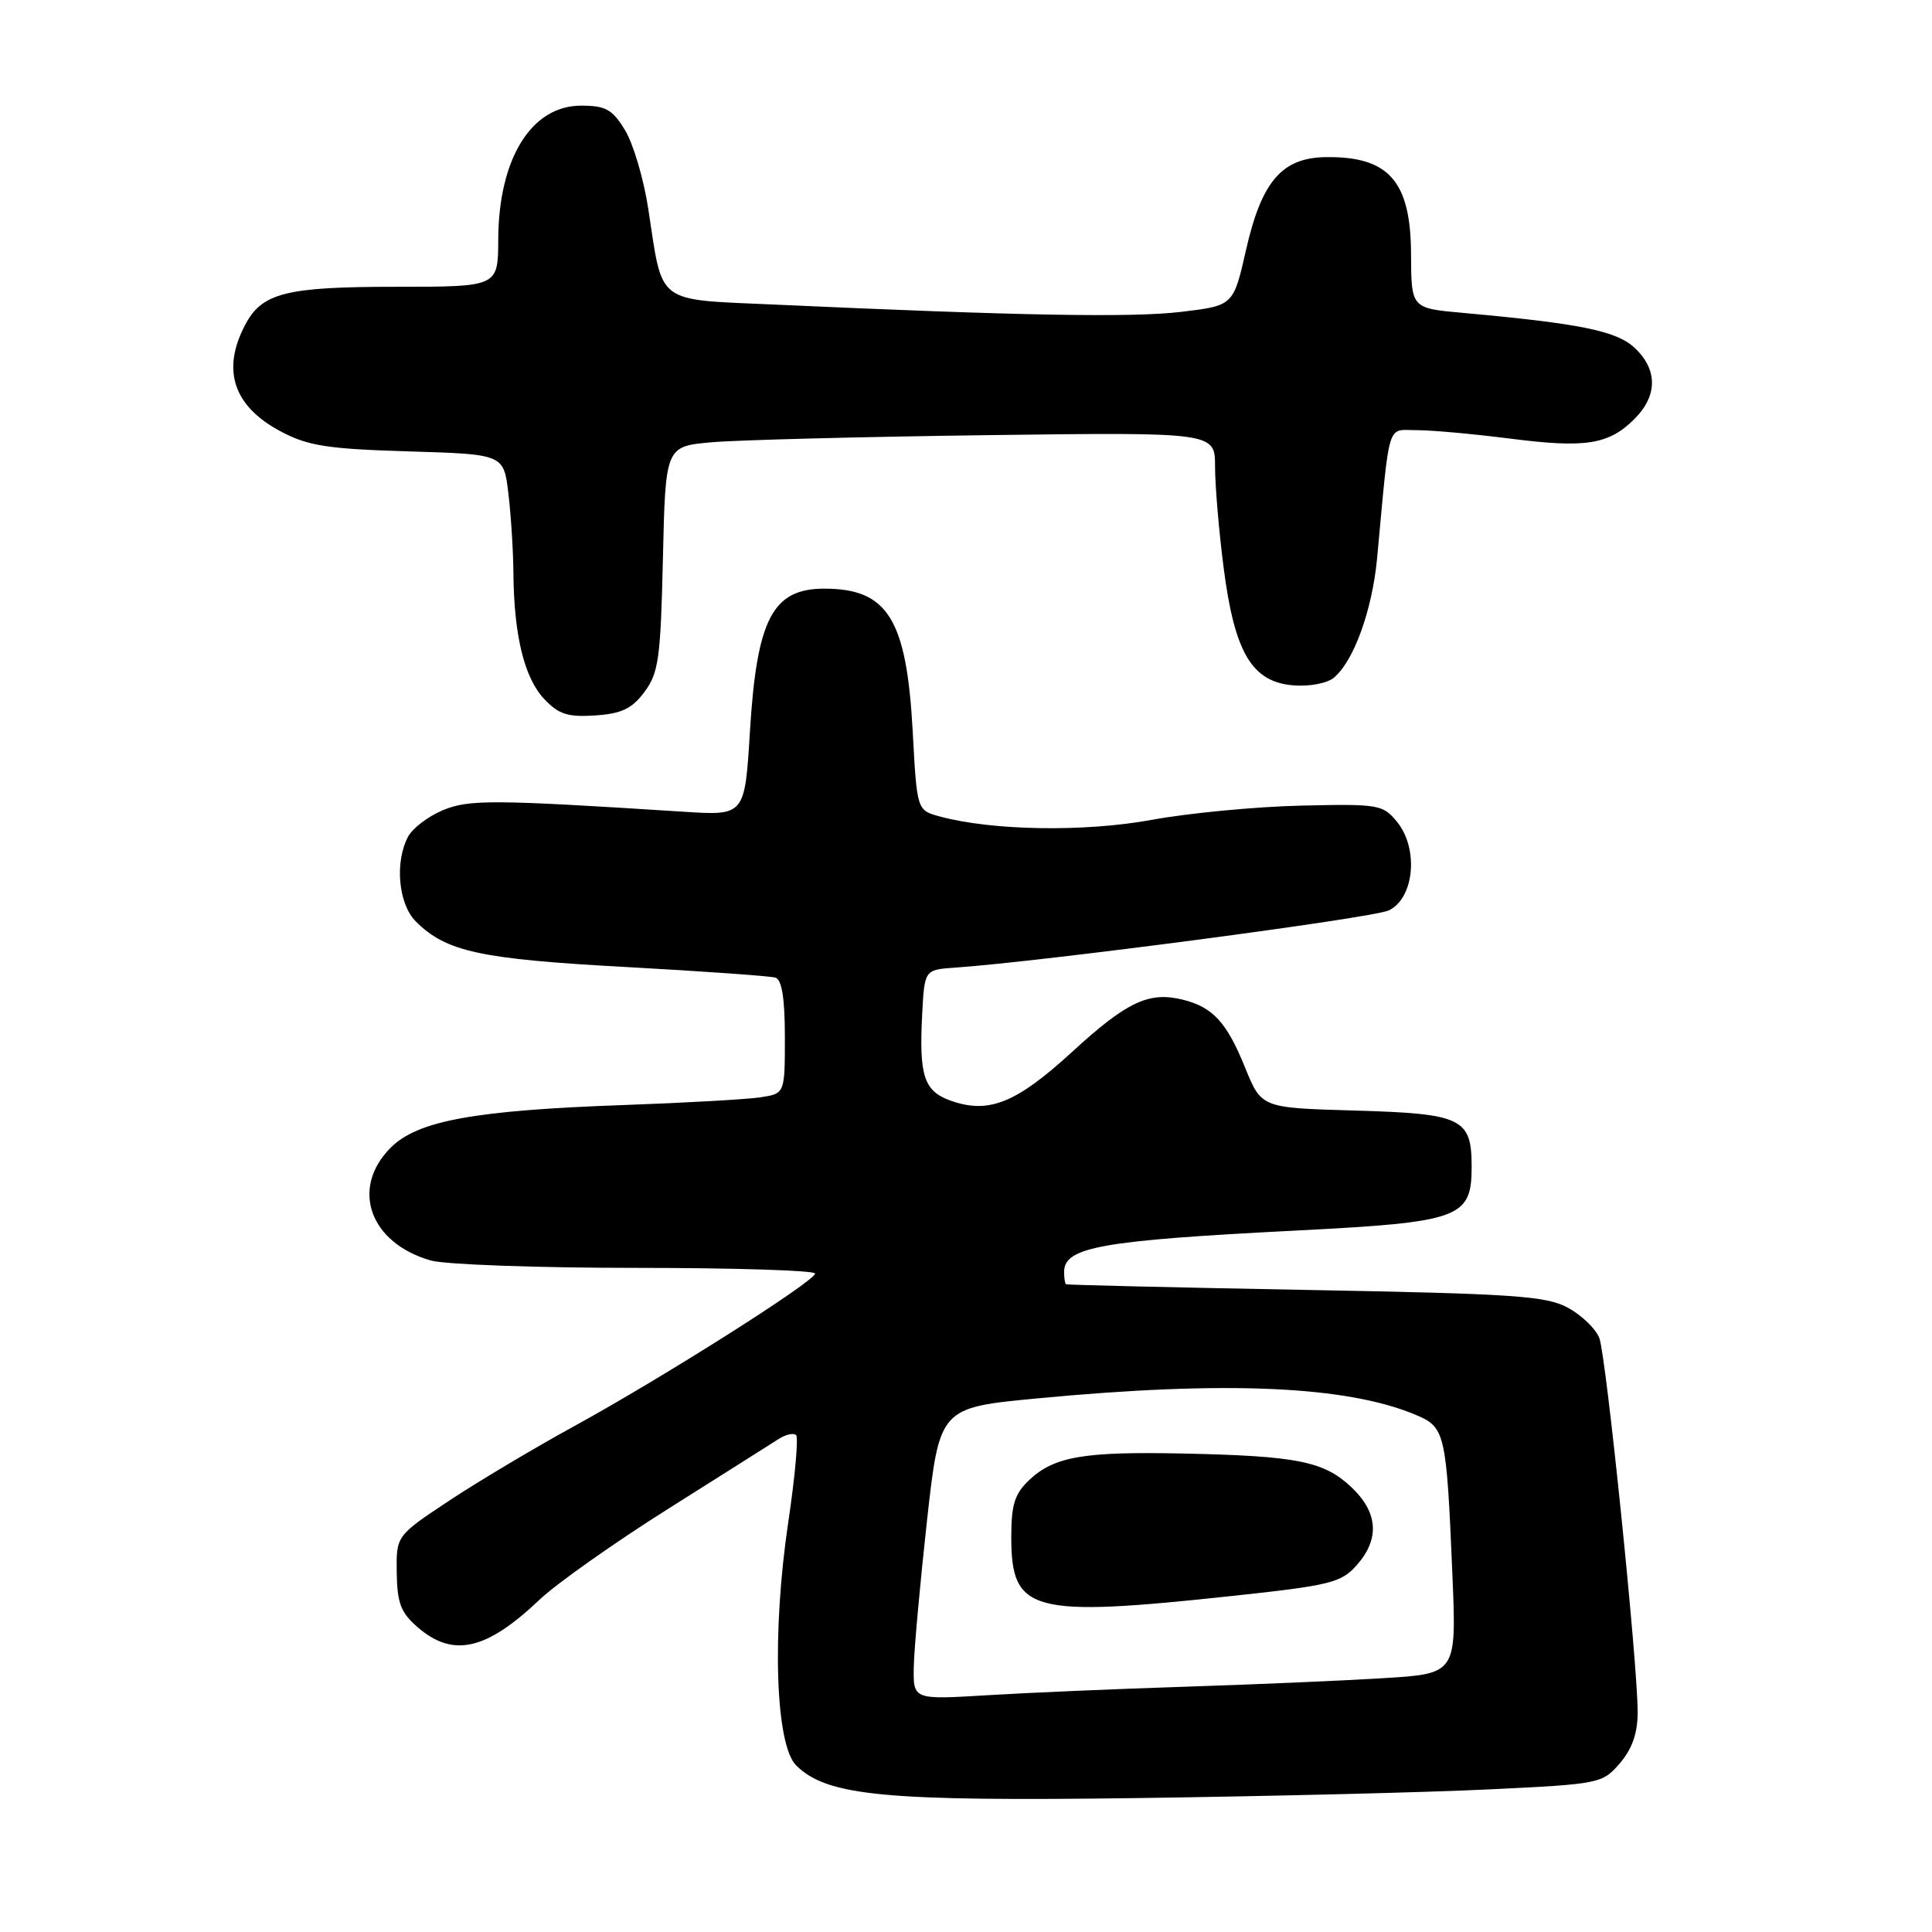 <?xml version="1.0" encoding="UTF-8" standalone="no"?>
<!DOCTYPE svg PUBLIC "-//W3C//DTD SVG 1.1//EN" "http://www.w3.org/Graphics/SVG/1.1/DTD/svg11.dtd" >
<svg xmlns="http://www.w3.org/2000/svg" xmlns:xlink="http://www.w3.org/1999/xlink" version="1.1" viewBox="0 0 256 256">
 <g >
 <path fill="currentColor"
d=" M 197.39 237.10 C 211.99 236.40 212.32 236.33 214.64 233.64 C 216.27 231.74 217.00 229.65 217.00 226.88 C 217.00 220.38 212.83 179.70 211.92 177.30 C 211.46 176.09 209.60 174.29 207.79 173.30 C 204.89 171.71 200.73 171.43 173.00 170.92 C 155.68 170.60 141.39 170.26 141.25 170.17 C 141.11 170.08 141.00 169.34 141.00 168.54 C 141.00 165.24 145.84 164.37 171.84 163.05 C 193.50 161.94 195.00 161.40 195.00 154.60 C 195.00 148.15 193.75 147.56 179.42 147.15 C 167.15 146.80 167.15 146.80 164.99 141.48 C 162.55 135.46 160.72 133.46 156.75 132.47 C 152.24 131.34 149.32 132.72 142.05 139.39 C 134.67 146.15 131.06 147.62 126.04 145.87 C 122.44 144.61 121.77 142.63 122.19 134.46 C 122.50 128.50 122.50 128.50 126.50 128.22 C 137.91 127.44 181.84 121.65 184.00 120.64 C 187.39 119.07 188.02 112.48 185.13 108.92 C 183.24 106.60 182.72 106.51 172.33 106.75 C 166.37 106.89 157.49 107.74 152.58 108.64 C 143.67 110.27 131.45 110.07 124.50 108.18 C 121.50 107.36 121.50 107.36 120.94 96.93 C 120.13 82.03 117.64 78.00 109.22 78.00 C 102.37 78.00 100.28 82.01 99.37 96.93 C 98.69 108.08 98.69 108.08 90.60 107.56 C 65.15 105.93 62.14 105.92 58.65 107.37 C 56.73 108.18 54.67 109.74 54.08 110.85 C 52.28 114.21 52.78 119.78 55.09 122.09 C 59.11 126.11 63.59 127.08 82.86 128.13 C 93.11 128.69 102.06 129.33 102.75 129.54 C 103.60 129.81 104.00 132.31 104.00 137.42 C 104.00 144.91 104.00 144.91 100.75 145.40 C 98.96 145.67 90.86 146.13 82.75 146.42 C 62.88 147.12 55.35 148.50 51.78 152.06 C 46.40 157.45 48.97 164.70 57.08 167.02 C 58.96 167.56 71.18 168.00 84.24 168.00 C 97.31 168.00 108.00 168.34 108.00 168.75 C 108.00 169.76 87.79 182.56 76.00 189.02 C 70.78 191.88 63.35 196.31 59.50 198.86 C 52.50 203.50 52.50 203.50 52.57 208.40 C 52.63 212.45 53.12 213.71 55.38 215.65 C 60.05 219.67 64.45 218.66 71.50 211.96 C 73.70 209.87 81.35 204.46 88.50 199.95 C 95.65 195.44 102.27 191.26 103.20 190.66 C 104.14 190.06 105.17 189.84 105.49 190.16 C 105.81 190.48 105.35 195.64 104.46 201.62 C 102.26 216.36 102.74 231.20 105.50 233.93 C 109.60 237.99 117.25 238.71 151.00 238.25 C 168.32 238.01 189.20 237.50 197.39 237.10 Z  M 85.40 91.68 C 87.27 89.17 87.54 87.22 87.84 74.00 C 88.18 59.14 88.18 59.14 94.34 58.60 C 97.73 58.30 114.11 57.88 130.75 57.66 C 161.00 57.27 161.00 57.27 161.00 61.82 C 161.00 64.32 161.51 70.36 162.14 75.24 C 163.58 86.46 165.88 90.36 171.35 90.81 C 173.46 90.99 175.84 90.55 176.73 89.81 C 179.37 87.63 181.82 80.88 182.47 74.00 C 184.20 55.42 183.71 57.00 187.75 57.00 C 189.74 57.00 195.31 57.51 200.12 58.12 C 210.11 59.40 213.17 58.92 216.59 55.50 C 219.65 52.44 219.66 48.97 216.62 46.11 C 214.20 43.84 209.43 42.87 193.75 41.45 C 187.00 40.84 187.00 40.84 186.97 33.67 C 186.93 24.00 184.03 20.71 175.68 20.82 C 169.85 20.90 167.17 24.03 165.10 33.14 C 163.43 40.50 163.43 40.50 156.46 41.33 C 149.93 42.10 135.18 41.84 102.67 40.36 C 86.73 39.64 87.86 40.49 85.90 27.68 C 85.30 23.73 83.91 19.04 82.82 17.25 C 81.14 14.49 80.26 14.00 76.99 14.00 C 70.40 14.00 66.06 21.03 66.02 31.75 C 66.00 38.00 66.00 38.00 52.55 38.00 C 37.79 38.00 34.67 38.80 32.43 43.15 C 29.33 49.13 30.98 53.89 37.28 57.21 C 40.84 59.09 43.48 59.49 54.12 59.81 C 66.74 60.19 66.74 60.19 67.36 65.35 C 67.70 68.18 68.01 72.97 68.03 76.00 C 68.11 84.23 69.48 89.82 72.09 92.60 C 74.02 94.65 75.21 95.04 78.87 94.80 C 82.38 94.56 83.74 93.91 85.40 91.68 Z  M 121.08 220.86 C 121.13 218.46 121.92 209.76 122.83 201.51 C 124.50 186.52 124.50 186.52 137.50 185.29 C 162.34 182.93 178.38 183.62 187.53 187.45 C 191.51 189.11 191.65 189.74 192.45 208.64 C 193.00 221.78 193.00 221.78 183.25 222.37 C 177.89 222.70 166.07 223.21 157.00 223.50 C 147.93 223.79 136.11 224.30 130.75 224.63 C 121.00 225.22 121.00 225.22 121.08 220.86 Z  M 163.29 211.47 C 176.25 210.08 177.70 209.72 179.75 207.42 C 182.87 203.91 182.62 200.38 178.99 196.99 C 175.38 193.62 171.82 192.92 156.79 192.60 C 143.64 192.32 139.70 192.99 136.40 196.09 C 134.45 197.93 134.00 199.34 134.00 203.67 C 134.00 213.65 136.60 214.34 163.29 211.47 Z "/>
</g>
</svg>